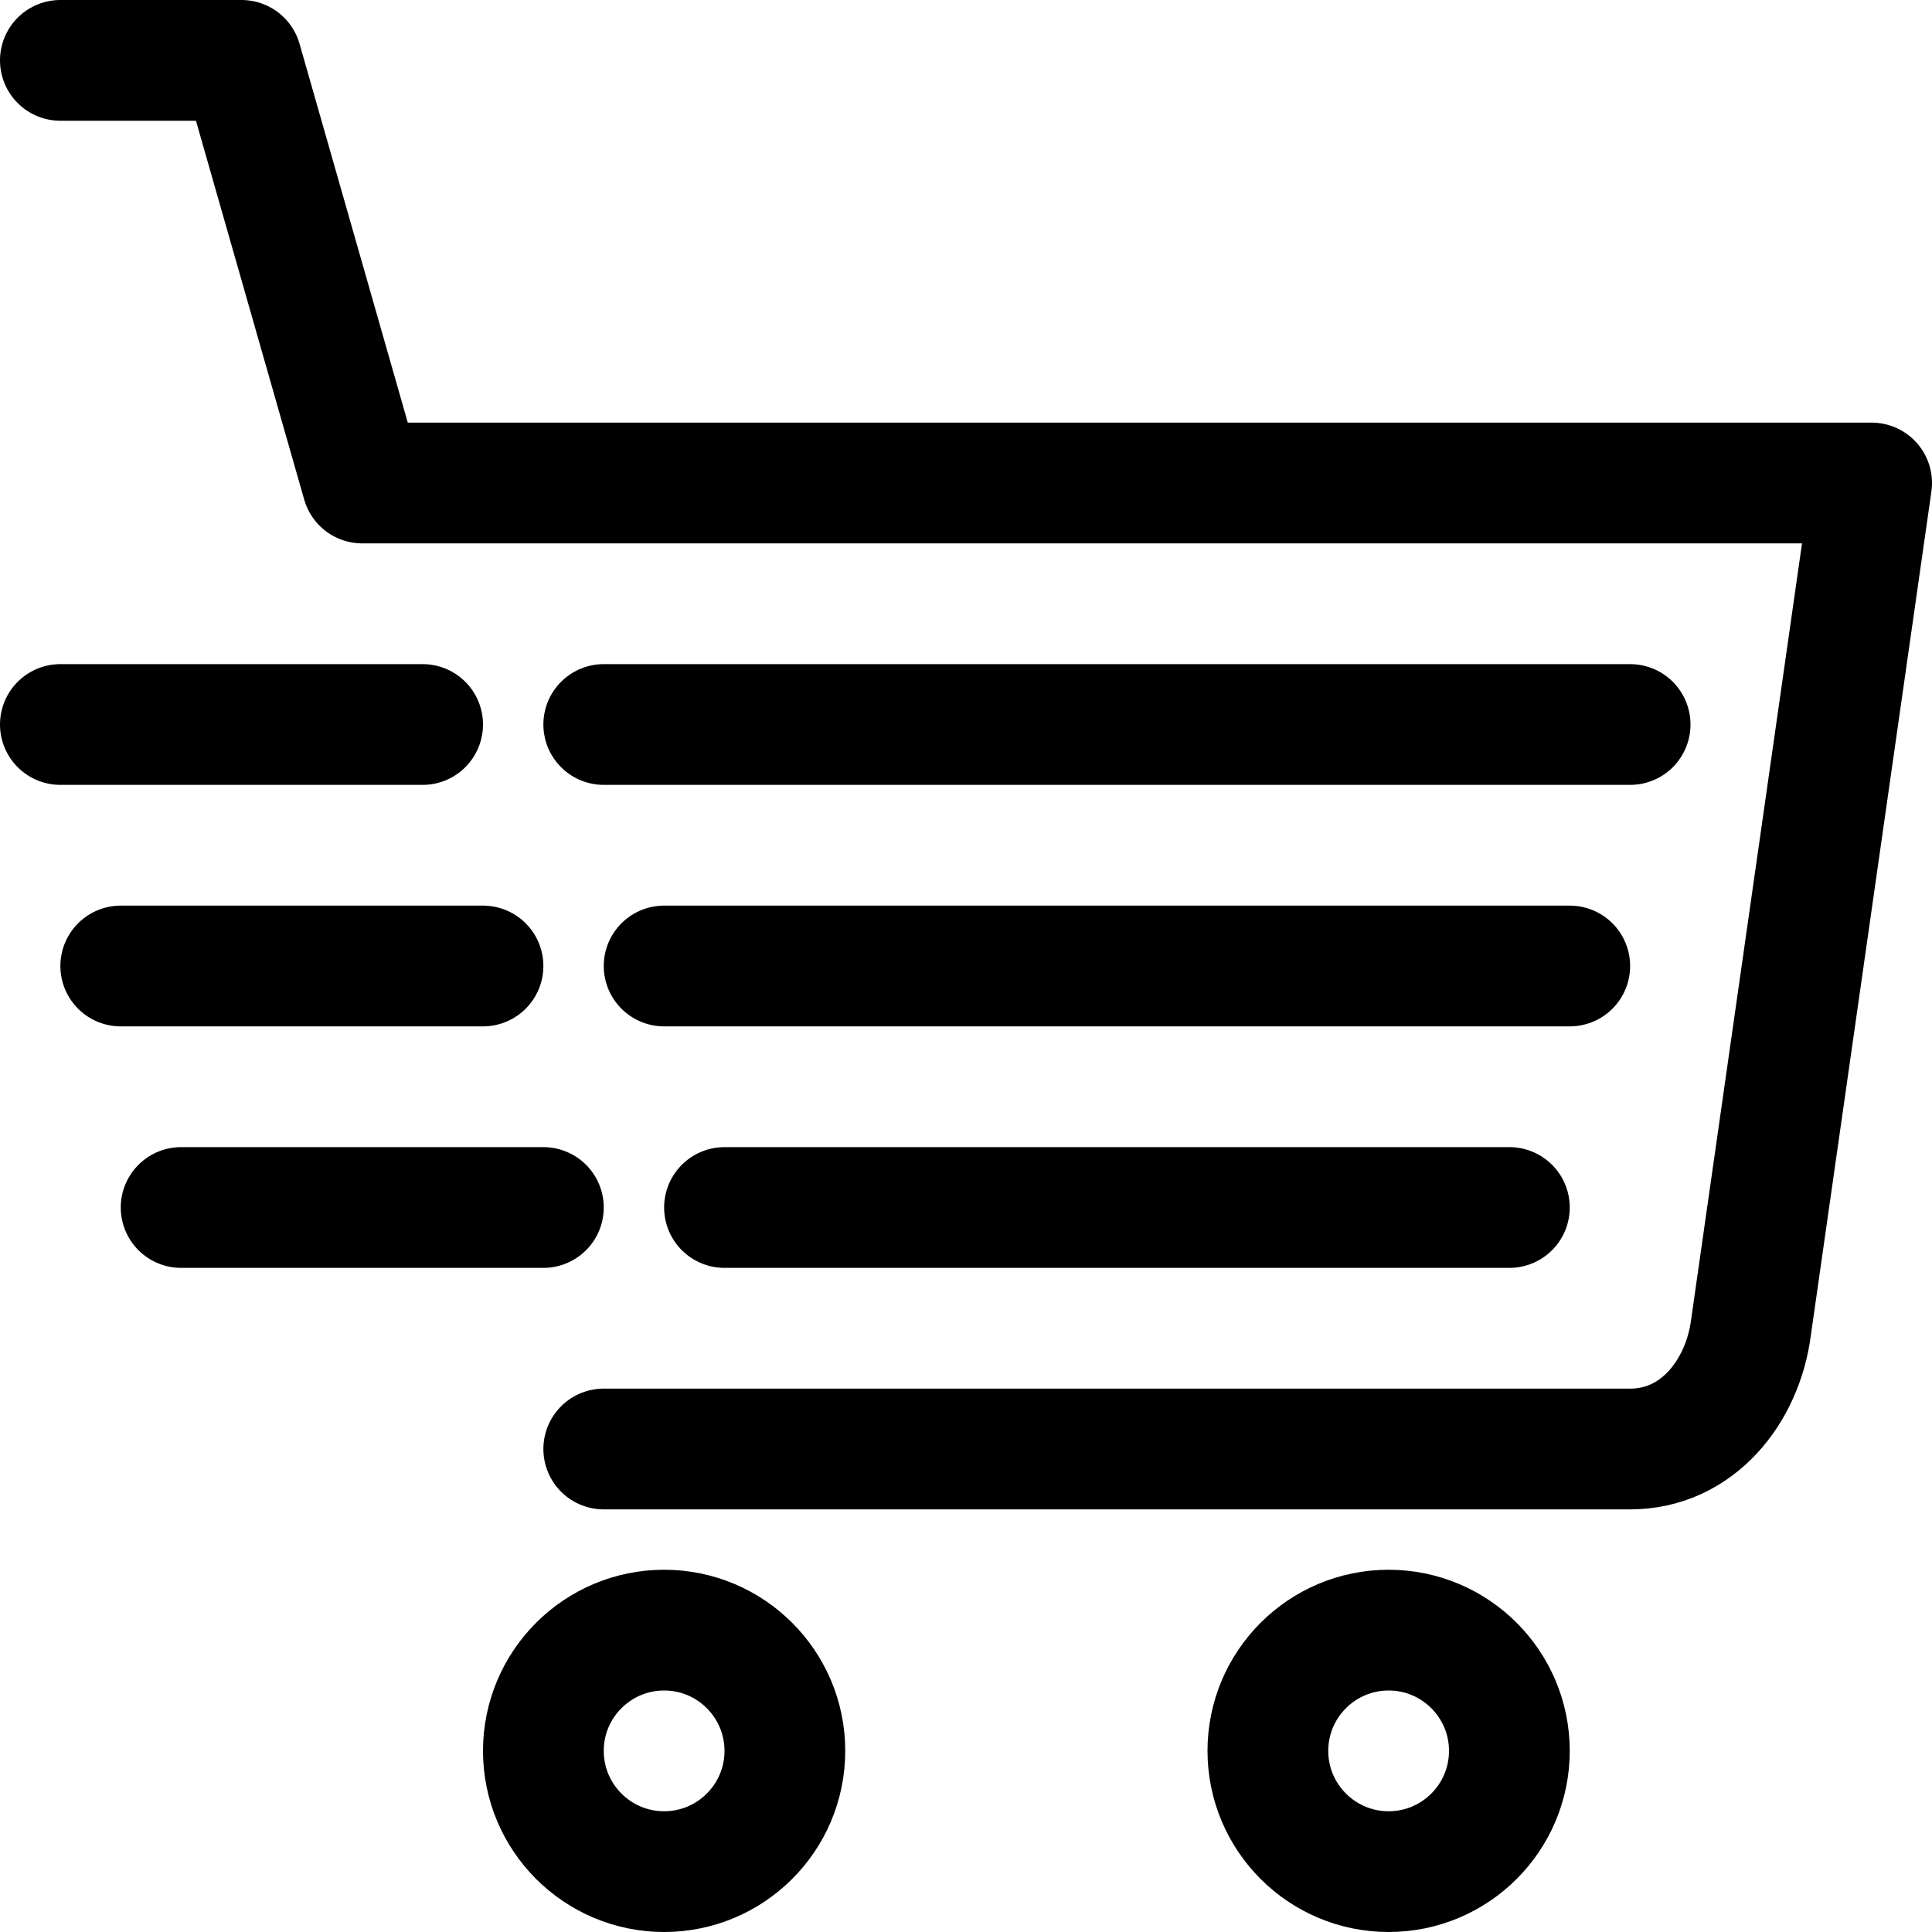 <?xml version="1.0" encoding="UTF-8" standalone="no"?>
<svg width="32px" height="32px" viewBox="0 0 32 32" version="1.1" xmlns="http://www.w3.org/2000/svg" xmlns:xlink="http://www.w3.org/1999/xlink">
    <!-- Generator: Sketch 3.8.3 (29802) - http://www.bohemiancoding.com/sketch -->
    <title>shopping-cart</title>
    <desc>Created with Sketch.</desc>
    <defs></defs>
    <g id="Page-1" stroke="none" stroke-width="1" fill="none" fill-rule="evenodd" stroke-linecap="round" stroke-linejoin="round">
        <g id="shopping-cart" stroke="#000000" stroke-width="2">
            <g transform="translate(1, 1)">
                <g id="Group-7" transform="translate(0, 11)">
                    <path d="M7,4 L1,4" id="Stroke-1"></path>
                    <path d="M8,8 L2,8" id="Stroke-3"></path>
                    <path d="M6,0 L0,0" id="Stroke-5"></path>
                </g>
                <path d="M25,15 L10,15" id="Stroke-8"></path>
                <path d="M24,19 L11,19" id="Stroke-9"></path>
                <path d="M26,11 L9,11" id="Stroke-10"></path>
                <g id="Group-17">
                    <path d="M12,28 C12,26.896 11.104,26 10,26 C8.896,26 8,26.896 8,28 C8,29.104 8.896,30 10,30 C11.104,30 12,29.104 12,28 L12,28 Z" id="Stroke-11"></path>
                    <path d="M24,28 C24,26.896 23.104,26 22,26 C20.896,26 20,26.896 20,28 C20,29.104 20.896,30 22,30 C23.104,30 24,29.104 24,28 L24,28 Z" id="Stroke-13"></path>
                    <path d="M9,23 L26,23 C27.125,23 27.862,22.038 28,21 L30,7 L5,7 L3,0 L0,0" id="Stroke-15"></path>
                </g>
            </g>
        </g>
    </g>
</svg>